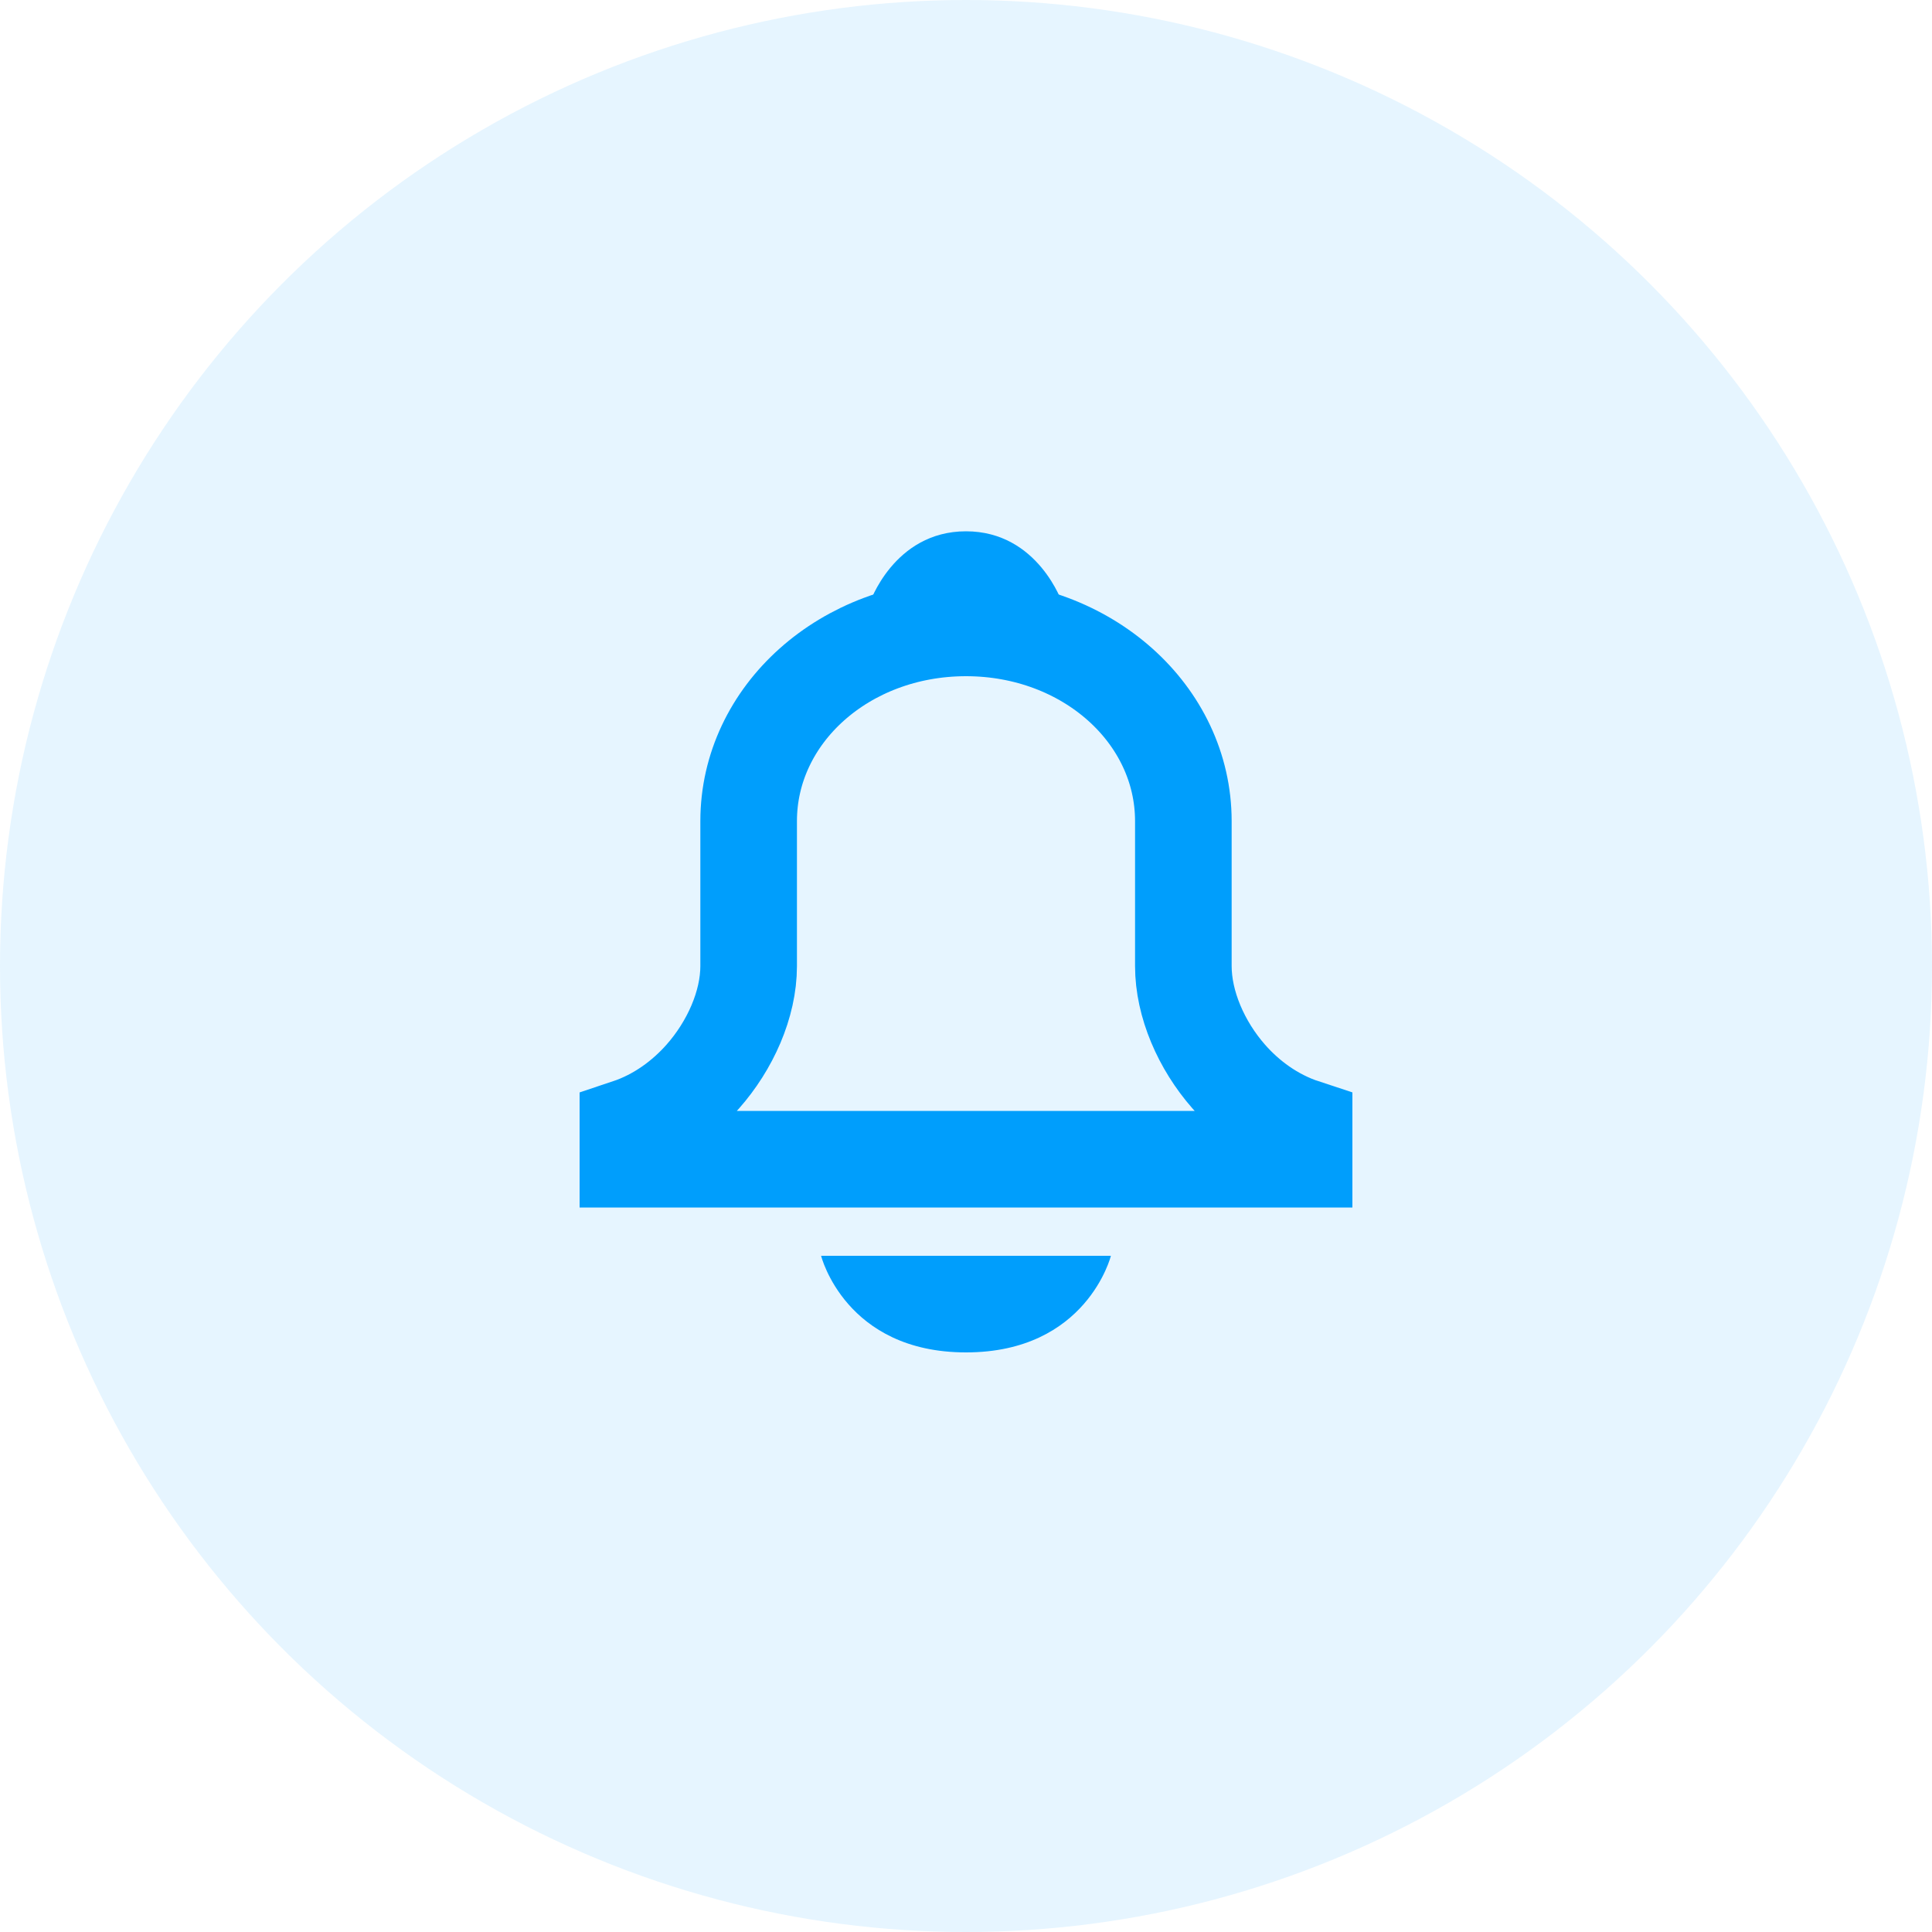 <svg width="80" height="80" viewBox="0 0 80 80" fill="none" xmlns="http://www.w3.org/2000/svg">
<circle opacity="0.1" cx="40" cy="40" r="40" fill="#009EFC"/>
<path d="M31 34C31 29.584 34.977 26 40 26C45.023 26 49 29.584 49 34V40C49 41.581 49.745 43.282 50.87 44.567C51.653 45.462 52.712 46.259 54 46.682V48H26V46.676C27.273 46.251 28.326 45.456 29.105 44.573C30.23 43.298 31 41.595 31 40V34Z" stroke="#009EFC" stroke-width="4"/>
<path d="M34 52H46C46 52 45 56 40 56C35 56 34 52 34 52Z" fill="#009EFC"/>
<path d="M36 25H44C44 25 43 22 40 22C37 22 36 25 36 25Z" fill="#009EFC"/>
</svg>
